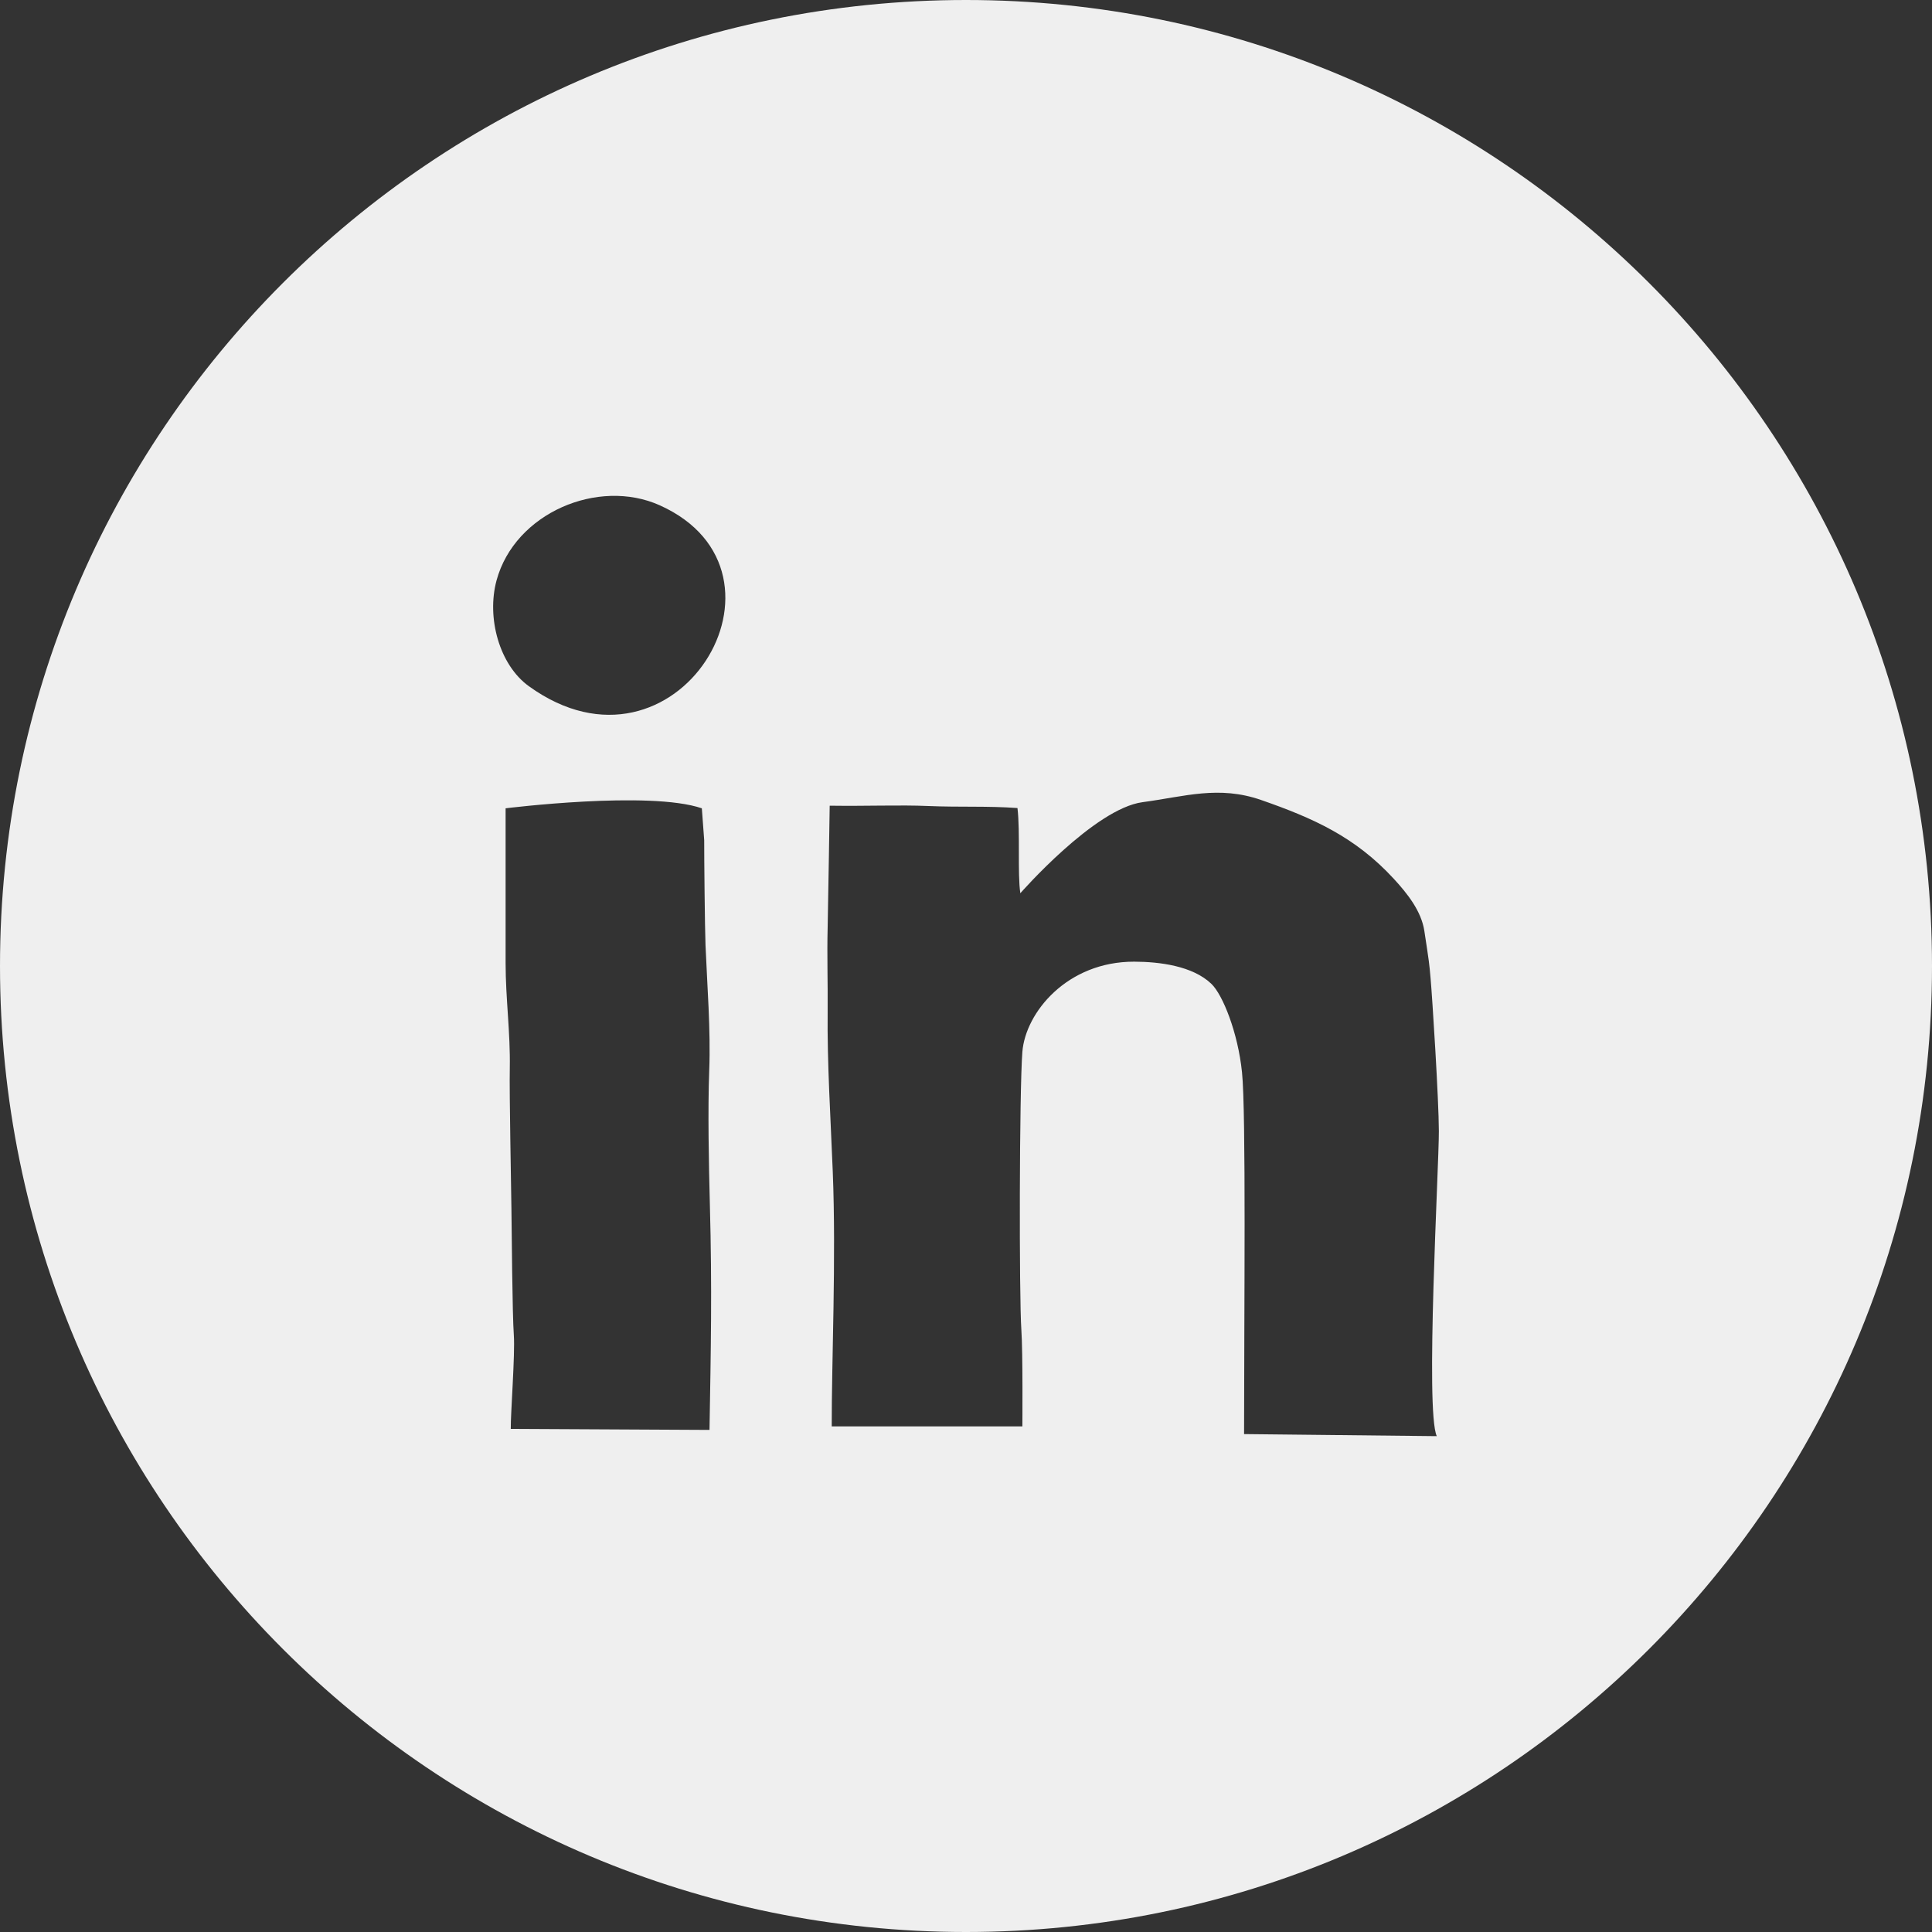 <svg width="100" height="100" viewBox="0 0 100 100" fill="none" xmlns="http://www.w3.org/2000/svg">
<rect x="0" y="0" width="100" height="100" fill="#333333" stroke="none"/>
<path opacity="0.92" d="M50 0C22.385 0 0 22.385 0 50C0 77.615 22.385 100 50 100C77.615 100 100 77.615 100 50C100 22.385 77.615 0 50 0ZM36.724 74.012L26.437 73.959C26.428 73.156 26.665 70.105 26.596 69.109C26.517 67.998 26.486 63.631 26.471 62.545C26.46 61.462 26.359 56.624 26.387 55.274C26.42 53.468 26.17 51.663 26.17 49.858C26.17 47.24 26.17 44.217 26.17 41.838C26.17 41.838 33.619 40.907 36.327 41.838L36.449 43.486C36.447 44.396 36.482 48.031 36.517 48.918C36.6 50.961 36.792 53.344 36.709 55.406C36.631 57.464 36.689 60.306 36.742 62.323C36.862 66.761 36.793 69.828 36.724 74.012ZM27.373 35.517C25.842 34.411 25.179 31.976 25.701 30.042C26.65 26.545 30.97 24.726 34.15 26.155C41.886 29.633 35.008 41.031 27.373 35.517ZM74.367 74.335L64.393 74.228C64.393 68.111 64.501 57.55 64.286 55.5C64.076 53.451 63.291 51.493 62.706 50.929C61.731 49.987 59.996 49.78 58.711 49.776C55.239 49.766 53.081 52.403 52.918 54.441C52.758 56.48 52.747 67.115 52.865 68.828C52.947 69.989 52.918 73.83 52.918 73.83C49.844 73.83 47.09 73.83 44.017 73.83H43.05C43.041 70.581 43.286 65.112 43.103 60.624C42.994 57.875 42.81 55.056 42.839 52.328C42.852 50.867 42.802 49.469 42.839 48.01C42.87 46.559 42.945 41.703 42.945 41.703C44.878 41.731 46.569 41.656 48.037 41.719C49.737 41.789 51.077 41.71 52.664 41.824C52.812 43.065 52.66 45.217 52.812 46.234C52.812 46.234 56.646 41.849 59.142 41.52C61.318 41.23 63.078 40.642 65.282 41.41C67.98 42.35 70.146 43.319 72.139 45.483C72.838 46.241 73.568 47.153 73.724 48.185C73.976 49.837 73.976 49.837 74.046 50.629C74.136 51.635 74.472 56.919 74.475 58.552C74.479 60.417 73.762 73.024 74.367 74.335Z" fill="white"/>
</svg>
